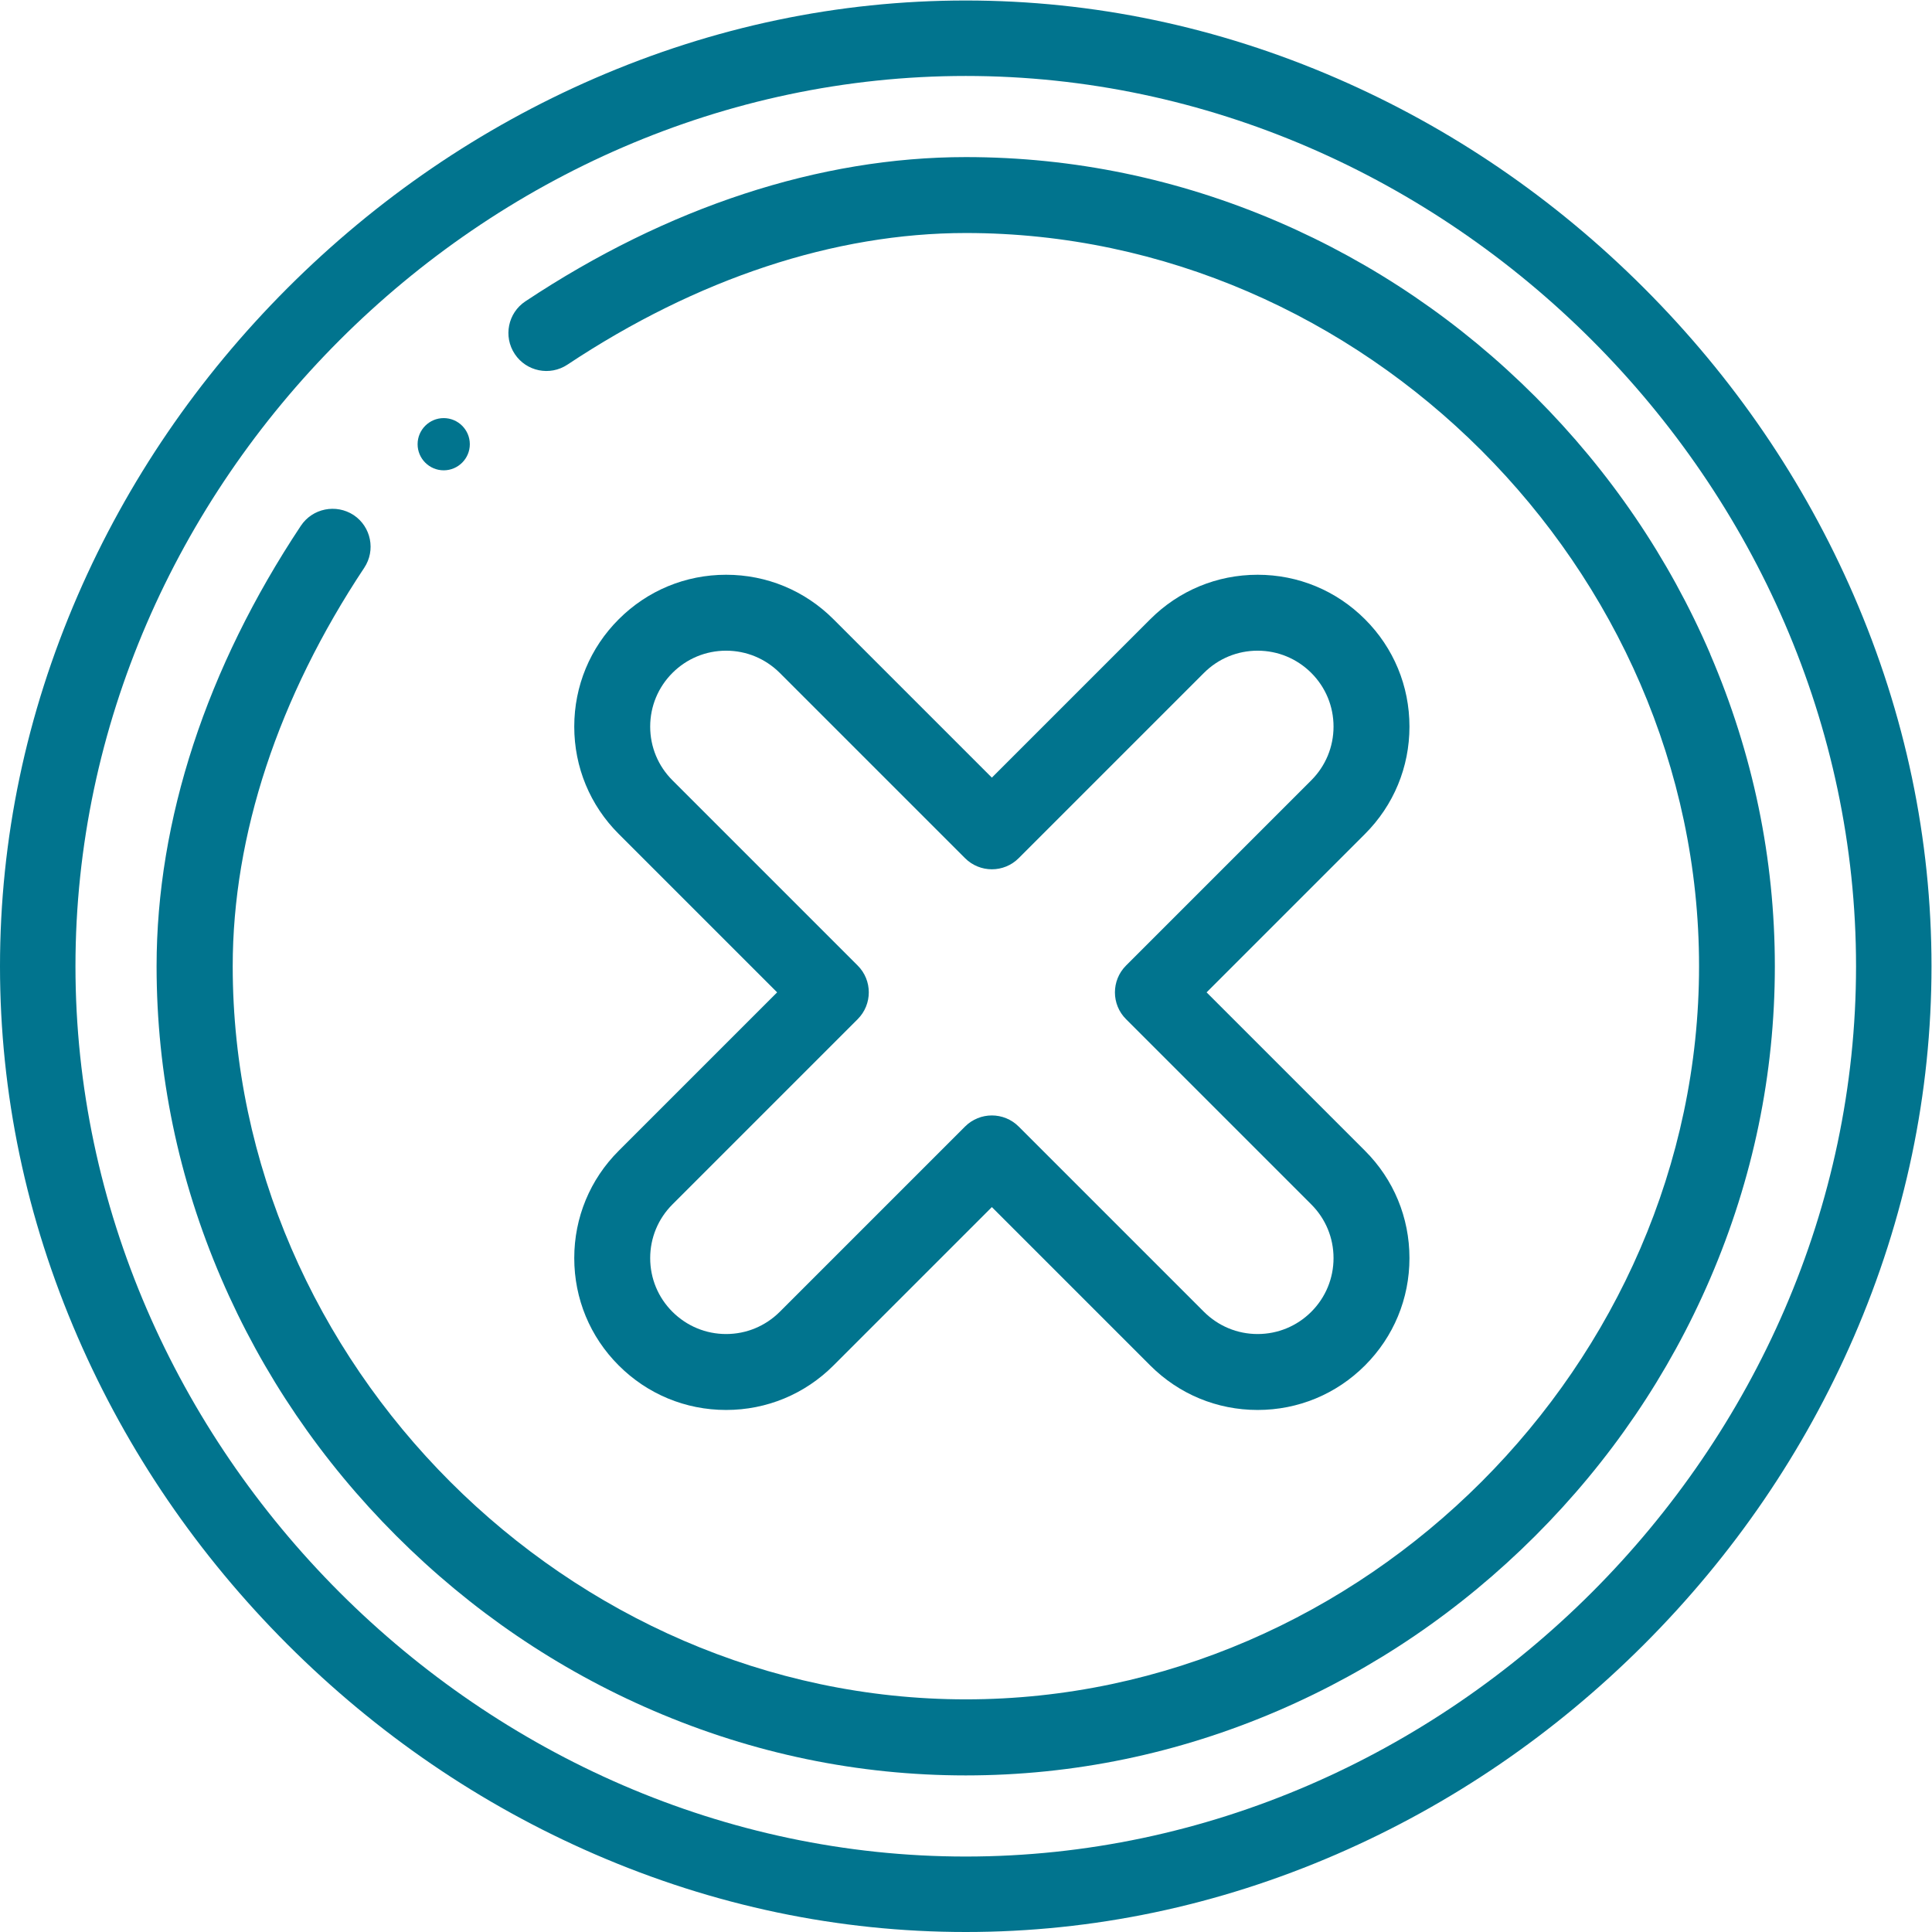 <?xml version="1.0" encoding="UTF-8" standalone="no"?>
<svg
   xmlns:dc="http://purl.org/dc/elements/1.1/"
   xmlns:cc="http://creativecommons.org/ns#"
   xmlns:rdf="http://www.w3.org/1999/02/22-rdf-syntax-ns#"
   xmlns:svg="http://www.w3.org/2000/svg"
   xmlns="http://www.w3.org/2000/svg"
   viewBox="0 0 38.667 38.667"
   height="38.667"
   width="38.667"
   xml:space="preserve"
   id="svg2"
   version="1.1"><defs
     id="defs6"><clipPath
       id="clipPath20"
       clipPathUnits="userSpaceOnUse"><path
         style="clip-rule:evenodd"
         id="path18"
         d="m 27.832,20.07 c -0.745,1.716 -1.804,3.268 -3.149,4.613 -1.345,1.345 -2.897,2.404 -4.613,3.149 C 18.284,28.607 16.41,29 14.5,29 12.59,29 10.716,28.607 8.93,27.832 7.214,27.087 5.662,26.027 4.317,24.683 2.973,23.338 1.913,21.786 1.168,20.07 0.393,18.284 0,16.41 0,14.5 0,12.59 0.393,10.716 1.168,8.93 1.913,7.214 2.973,5.662 4.317,4.317 5.662,2.973 7.214,1.913 8.93,1.168 10.716,0.393 12.59,0 14.5,0 c 1.91,0 3.784,0.393 5.57,1.168 1.716,0.745 3.268,1.804 4.613,3.149 1.345,1.345 2.404,2.897 3.149,4.613 C 28.607,10.716 29,12.59 29,14.5 c 0,1.91 -0.393,3.784 -1.168,5.57 z M 14.5,1.133 C 7.254,1.133 1.133,7.254 1.133,14.5 c 0,7.246 6.121,13.367 13.367,13.367 7.246,0 13.367,-6.121 13.367,-13.367 C 27.867,7.254 21.746,1.133 14.5,1.133 Z" /></clipPath><clipPath
       id="clipPath26"
       clipPathUnits="userSpaceOnUse"><path
         id="path24"
         d="M -704,-949 H 559 V 314 H -704 Z" /></clipPath><clipPath
       id="clipPath36"
       clipPathUnits="userSpaceOnUse"><path
         style="clip-rule:evenodd"
         id="path34"
         d="m 25.678,19.188 c -0.62,1.44 -1.504,2.74 -2.626,3.863 -1.123,1.123 -2.422,2.006 -3.863,2.627 -1.497,0.644 -3.074,0.971 -4.688,0.971 -2.194,0 -4.48,-0.749 -6.613,-2.166 -0.262,-0.174 -0.334,-0.528 -0.159,-0.791 0.174,-0.262 0.528,-0.334 0.791,-0.159 1.945,1.292 4.013,1.976 5.982,1.976 5.967,0 11.008,-5.041 11.008,-11.008 0,-5.967 -5.041,-11.008 -11.008,-11.008 -5.967,0 -11.008,5.041 -11.008,11.008 0,1.968 0.683,4.036 1.975,5.982 0.174,0.262 0.103,0.616 -0.159,0.791 C 5.045,21.447 4.691,21.375 4.517,21.113 3.1,18.98 2.351,16.693 2.351,14.5 c 0,-1.614 0.327,-3.191 0.971,-4.688 C 3.942,8.371 4.826,7.072 5.949,5.949 7.072,4.826 8.371,3.942 9.812,3.322 11.309,2.678 12.886,2.351 14.5,2.351 c 1.614,0 3.191,0.327 4.688,0.971 1.44,0.62 2.74,1.504 3.863,2.626 1.123,1.123 2.006,2.422 2.626,3.863 0.644,1.497 0.971,3.074 0.971,4.688 0,1.614 -0.327,3.191 -0.971,4.688 z" /></clipPath><clipPath
       id="clipPath42"
       clipPathUnits="userSpaceOnUse"><path
         id="path40"
         d="M -704,-949 H 559 V 314 H -704 Z" /></clipPath><clipPath
       id="clipPath52"
       clipPathUnits="userSpaceOnUse"><path
         style="clip-rule:evenodd"
         id="path50"
         d="m 18.116,14.108 2.378,2.378 c 0.431,0.431 0.668,1.003 0.668,1.612 0,0.609 -0.237,1.182 -0.668,1.612 -0.431,0.431 -1.003,0.668 -1.612,0.668 -0.609,0 -1.181,-0.237 -1.612,-0.668 l -2.378,-2.378 -2.378,2.378 c -0.431,0.431 -1.003,0.668 -1.612,0.668 -0.609,0 -1.181,-0.237 -1.612,-0.668 C 8.859,19.28 8.622,18.707 8.622,18.098 c 0,-0.609 0.237,-1.182 0.668,-1.612 L 11.668,14.108 9.29,11.73 C 8.859,11.3 8.622,10.727 8.622,10.118 c 0,-0.609 0.237,-1.182 0.668,-1.612 0.431,-0.431 1.003,-0.668 1.612,-0.668 0.609,0 1.181,0.237 1.612,0.668 l 2.378,2.378 2.378,-2.378 c 0.431,-0.431 1.003,-0.668 1.612,-0.668 0.609,0 1.181,0.237 1.612,0.668 0.431,0.431 0.668,1.003 0.668,1.612 0,0.609 -0.237,1.182 -0.668,1.612 z M 19.688,9.312 C 19.473,9.097 19.186,8.978 18.882,8.978 c -0.304,0 -0.59,0.119 -0.806,0.334 l -2.781,2.781 c -0.111,0.111 -0.257,0.167 -0.403,0.167 -0.146,0 -0.292,-0.056 -0.403,-0.167 L 11.708,9.312 C 11.492,9.097 11.206,8.978 10.902,8.978 c -0.304,0 -0.59,0.119 -0.806,0.334 -0.215,0.215 -0.334,0.501 -0.334,0.806 0,0.304 0.119,0.591 0.334,0.806 l 2.781,2.781 c 0.223,0.223 0.223,0.584 0,0.806 l -2.781,2.781 c -0.215,0.215 -0.334,0.501 -0.334,0.806 0,0.304 0.119,0.591 0.334,0.806 0.215,0.215 0.502,0.334 0.806,0.334 0.304,0 0.59,-0.119 0.806,-0.334 l 2.781,-2.781 c 0.223,-0.223 0.584,-0.223 0.806,0 l 2.781,2.781 c 0.215,0.215 0.502,0.334 0.806,0.334 0.304,0 0.59,-0.119 0.806,-0.334 0.215,-0.215 0.334,-0.501 0.334,-0.806 0,-0.304 -0.119,-0.591 -0.334,-0.806 l -2.781,-2.781 c -0.223,-0.223 -0.223,-0.584 0,-0.806 l 2.781,-2.781 c 0.215,-0.215 0.334,-0.501 0.334,-0.806 0,-0.304 -0.119,-0.591 -0.334,-0.806 z" /></clipPath><clipPath
       id="clipPath58"
       clipPathUnits="userSpaceOnUse"><path
         id="path56"
         d="M -704,-949 H 559 V 314 H -704 Z" /></clipPath><clipPath
       id="clipPath68"
       clipPathUnits="userSpaceOnUse"><path
         style="clip-rule:evenodd"
         id="path66"
         d="m 6.662,22.73 c -0.216,0 -0.392,-0.176 -0.392,-0.392 0,-0.216 0.176,-0.392 0.392,-0.392 0.216,0 0.392,0.176 0.392,0.392 0,0.216 -0.176,0.392 -0.392,0.392 z" /></clipPath><clipPath
       id="clipPath74"
       clipPathUnits="userSpaceOnUse"><path
         id="path72"
         d="M -704,-949 H 559 V 314 H -704 Z" /></clipPath></defs><g
     transform="matrix(1.333,0,0,-1.333,0,38.667)"
     id="g10"><g
       id="g12" /><g
       id="g14"><g
         clip-path="url(#clipPath20)"
         id="g16"><g
           clip-path="url(#clipPath26)"
           id="g22"><path
             id="path28"
             style="fill:#01748e;fill-opacity:1;fill-rule:nonzero;stroke:none"
             d="M -5,34 H 34 V -5 H -5 Z" /></g></g></g><g
       id="g30"><g
         clip-path="url(#clipPath36)"
         id="g32"><g
           clip-path="url(#clipPath42)"
           id="g38"><path
             id="path44"
             style="fill:#01748e;fill-opacity:1;fill-rule:nonzero;stroke:none"
             d="M -2.649,31.649 H 31.649 V -2.649 H -2.649 Z" /></g></g></g><g
       id="g46"><g
         clip-path="url(#clipPath52)"
         id="g48"><g
           clip-path="url(#clipPath58)"
           id="g54"><path
             id="path60"
             style="fill:#01748e;fill-opacity:1;fill-rule:nonzero;stroke:none"
             d="M 3.622,25.378 H 26.162 V 2.838 H 3.622 Z" /></g></g></g><g
       id="g62"><g
         clip-path="url(#clipPath68)"
         id="g64"><g
           clip-path="url(#clipPath74)"
           id="g70"><path
             id="path76"
             style="fill:#01748e;fill-opacity:1;fill-rule:nonzero;stroke:none"
             d="M 1.27,27.73 H 12.054 V 16.946 H 1.27 Z" /></g></g></g></g></svg>